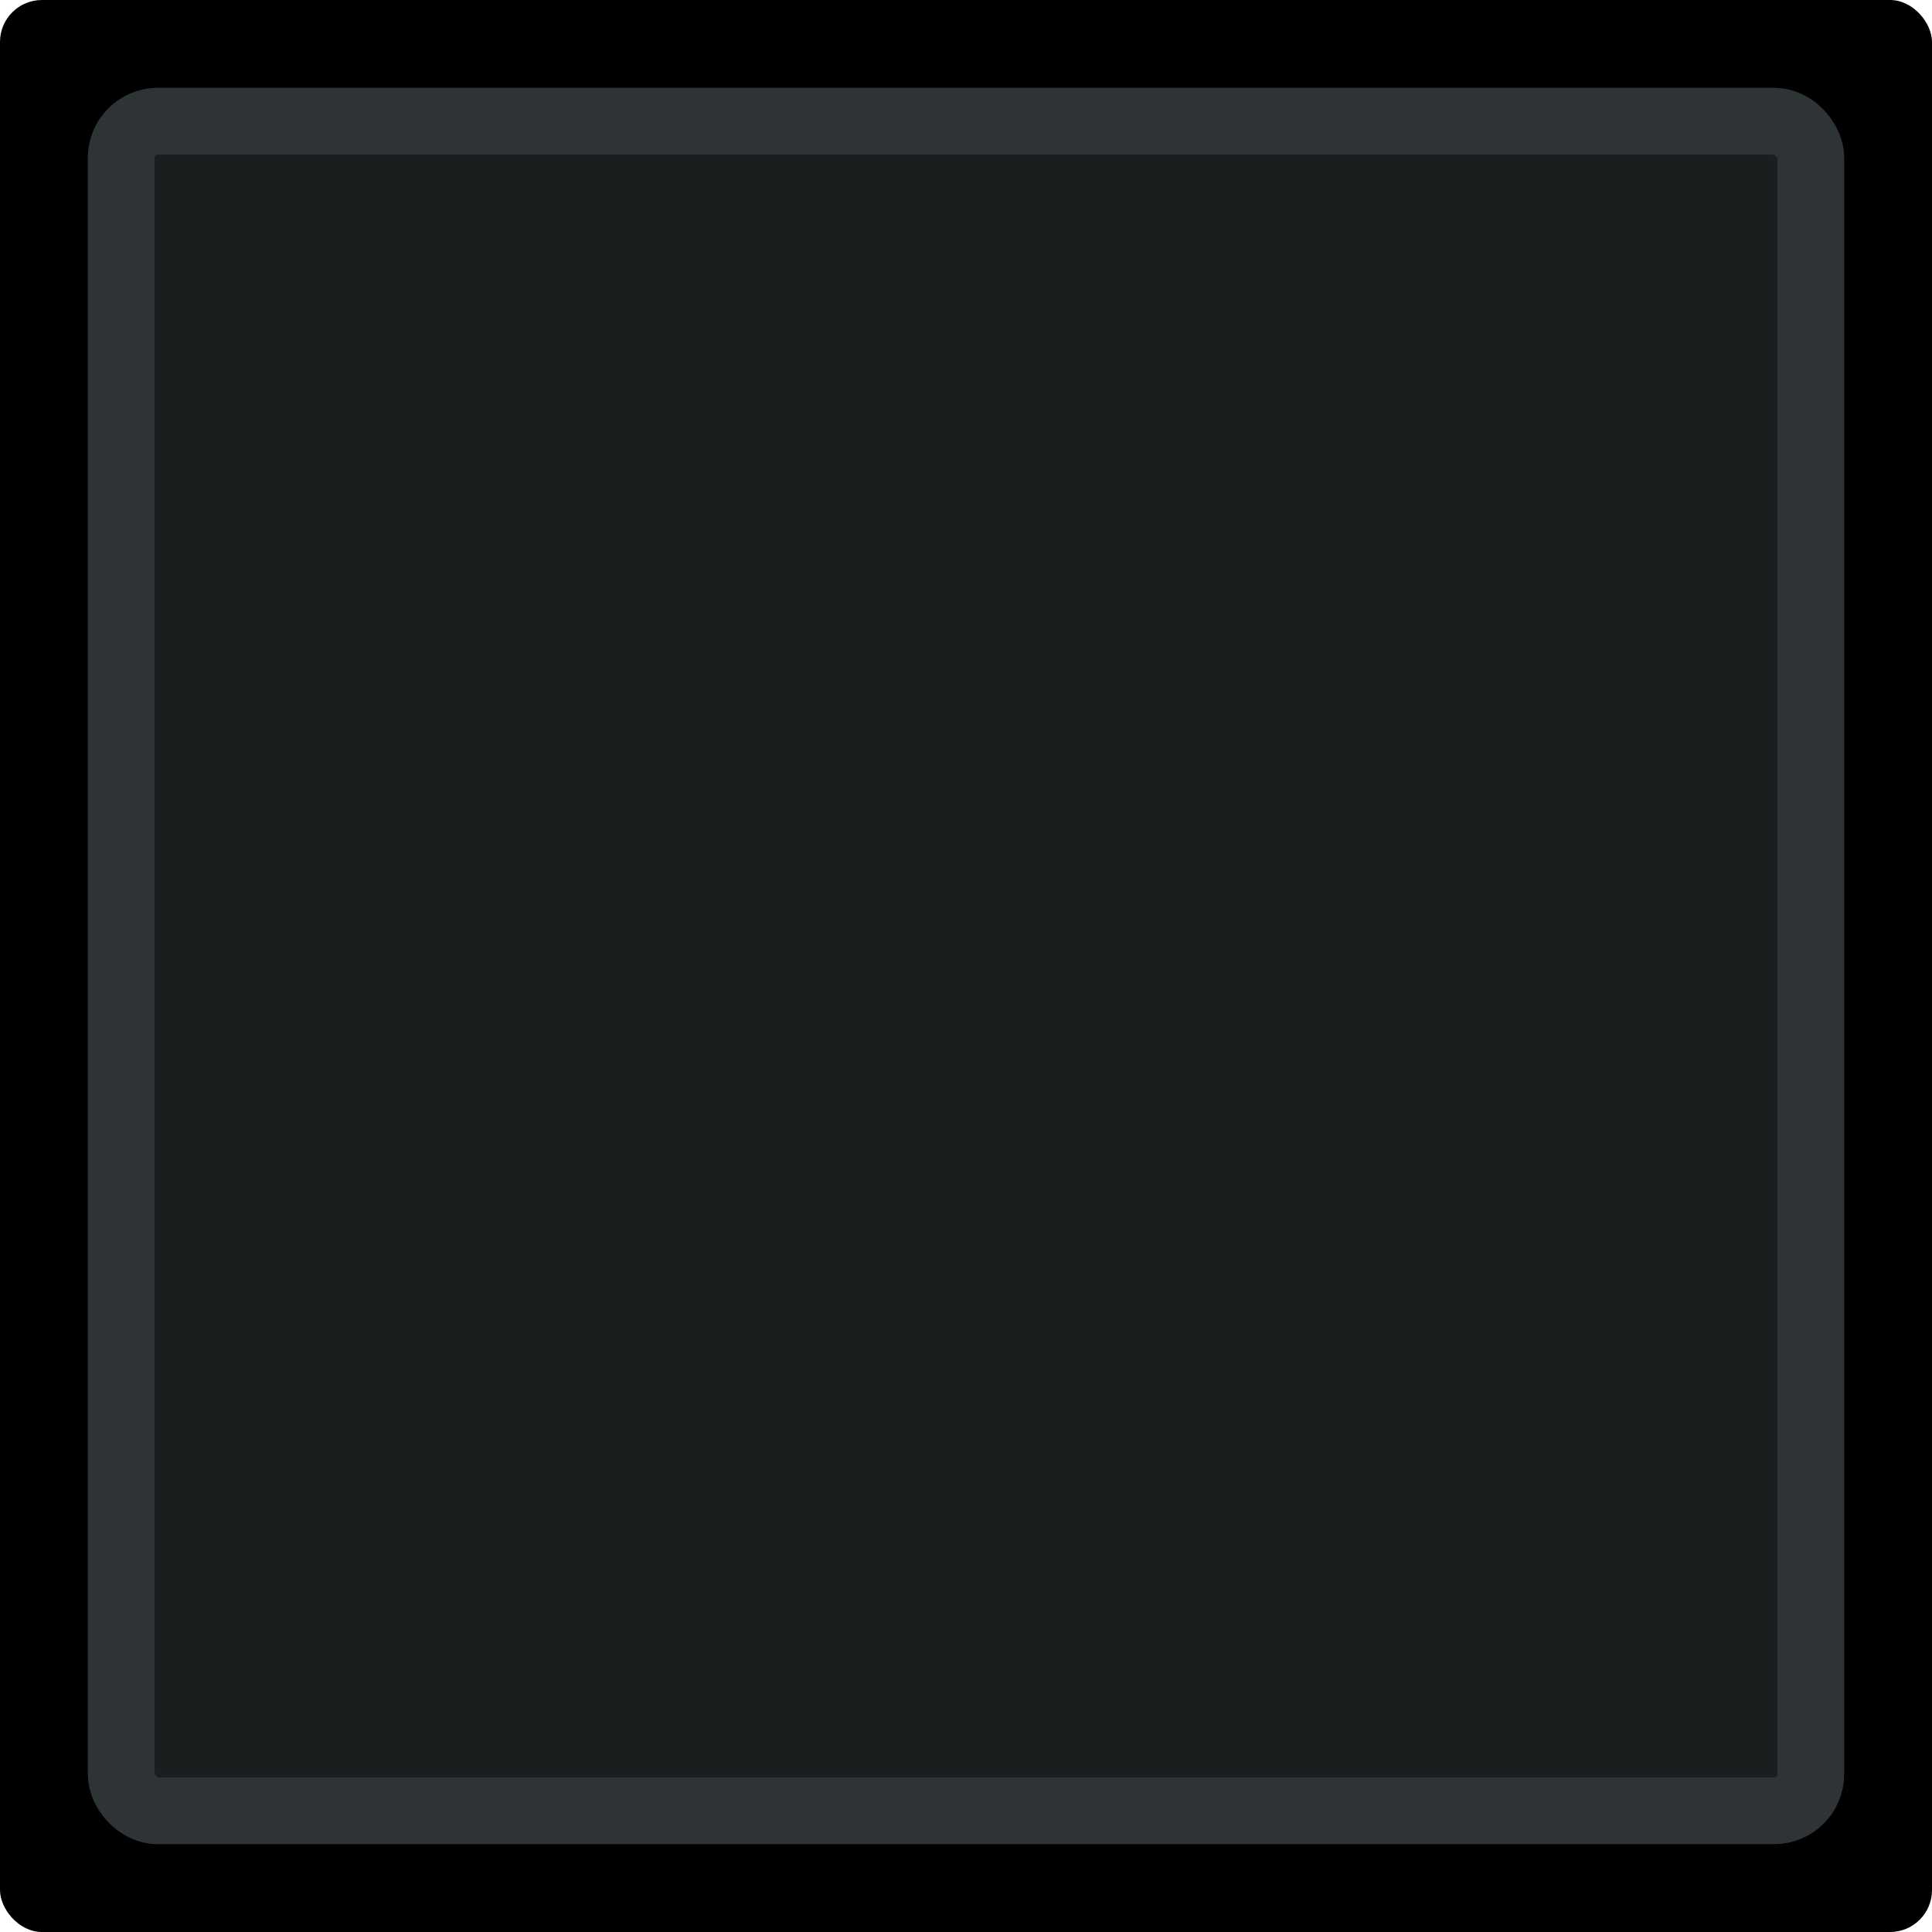 <?xml version="1.0" encoding="UTF-8" standalone="no"?>
<!-- Created with Inkscape (http://www.inkscape.org/) -->

<svg
   xmlns:dc="http://purl.org/dc/elements/1.1/"
   xmlns:cc="http://creativecommons.org/ns#"
   xmlns:rdf="http://www.w3.org/1999/02/22-rdf-syntax-ns#"
   xmlns:svg="http://www.w3.org/2000/svg"
   xmlns="http://www.w3.org/2000/svg"
   xmlns:sodipodi="http://sodipodi.sourceforge.net/DTD/sodipodi-0.dtd"
   xmlns:inkscape="http://www.inkscape.org/namespaces/inkscape"
   inkscape:version="0.91 r13725"
   version="1.1"
   id="svg2"
   viewBox="0 0 110 110"
   height="110"
   width="110"
   sodipodi:docname="message_001.svg">
  <sodipodi:namedview
     inkscape:window-maximized="1"
     inkscape:window-y="0"
     inkscape:window-x="0"
     inkscape:window-height="712"
     inkscape:window-width="1366"
     units="px"
     showgrid="false"
     inkscape:current-layer="layer1"
     inkscape:document-units="px"
     inkscape:cy="61.976917"
     inkscape:cx="30.208025"
     inkscape:zoom="2.8"
     inkscape:pageshadow="2"
     inkscape:pageopacity="0.0"
     borderopacity="1.0"
     bordercolor="#666666"
     pagecolor="#ffffff"
     id="base" />
  <defs
     id="defs4" />
  <g
     transform="translate(0,-942.362)"
     id="layer1"
     inkscape:groupmode="layer"
     inkscape:label="Layer 1">
    <rect
       ry="2.389"
       y="942.362"
       x="4.9999999e-06"
       height="110"
       width="110"
       id="rect4134"
       style="opacity:1;fill:#000000;fill-opacity:1;stroke:#ffffff;stroke-width:0;stroke-miterlimit:4;stroke-dasharray:none;stroke-dashoffset:0;stroke-opacity:1" />
    <rect
       style="opacity:1;fill:#2e3436;fill-opacity:0.588;stroke:#2e3436;stroke-width:3.796;stroke-miterlimit:4;stroke-dasharray:none;stroke-dashoffset:0;stroke-opacity:1"
       id="rect4135"
       width="96.204"
       height="96.204"
       x="6.898"
       y="949.26"
       ry="2.089" />
  </g>
</svg>
